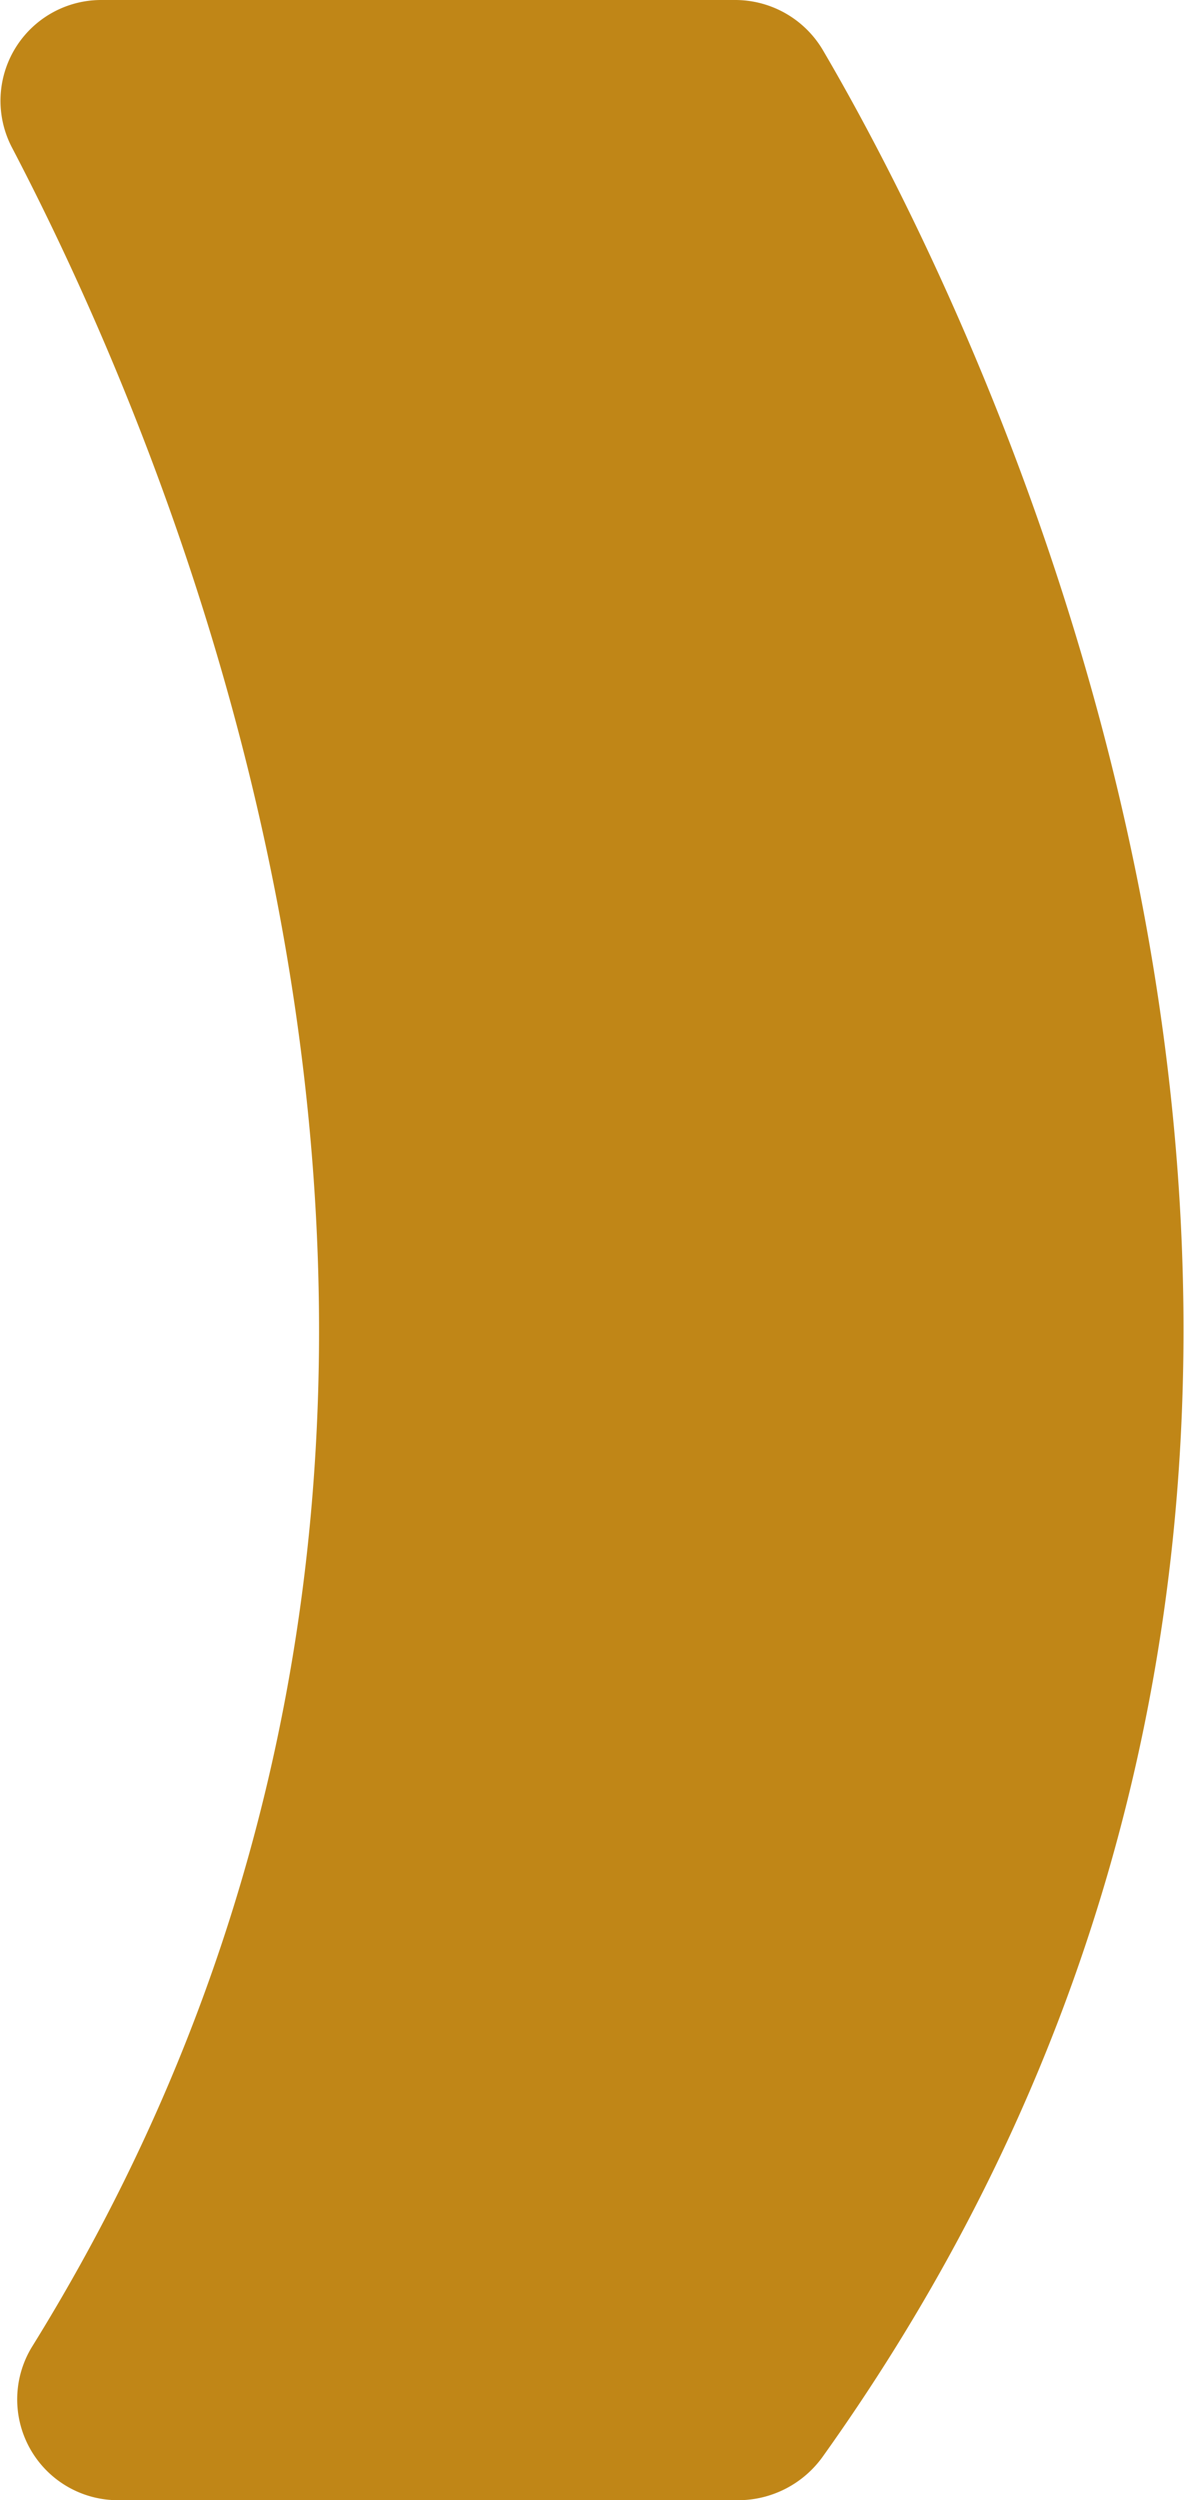 <svg xmlns="http://www.w3.org/2000/svg" viewBox="0 0 20.8 43.9"><defs><style>.cls-1{fill:#c08617;}</style></defs><g id="Layer_2" data-name="Layer 2"><g id="Layer_1-2" data-name="Layer 1"><path class="cls-1" d="M14.45.87c2.56,4.36,12.89,24.23,0,42.27A1.83,1.83,0,0,1,13,43.9H2.07A1.77,1.77,0,0,1,.56,41.21C10.32,25.49,3.49,8.86.21,2.59A1.77,1.77,0,0,1,1.79,0H12.91A1.79,1.79,0,0,1,14.45.87Z"/></g></g></svg>